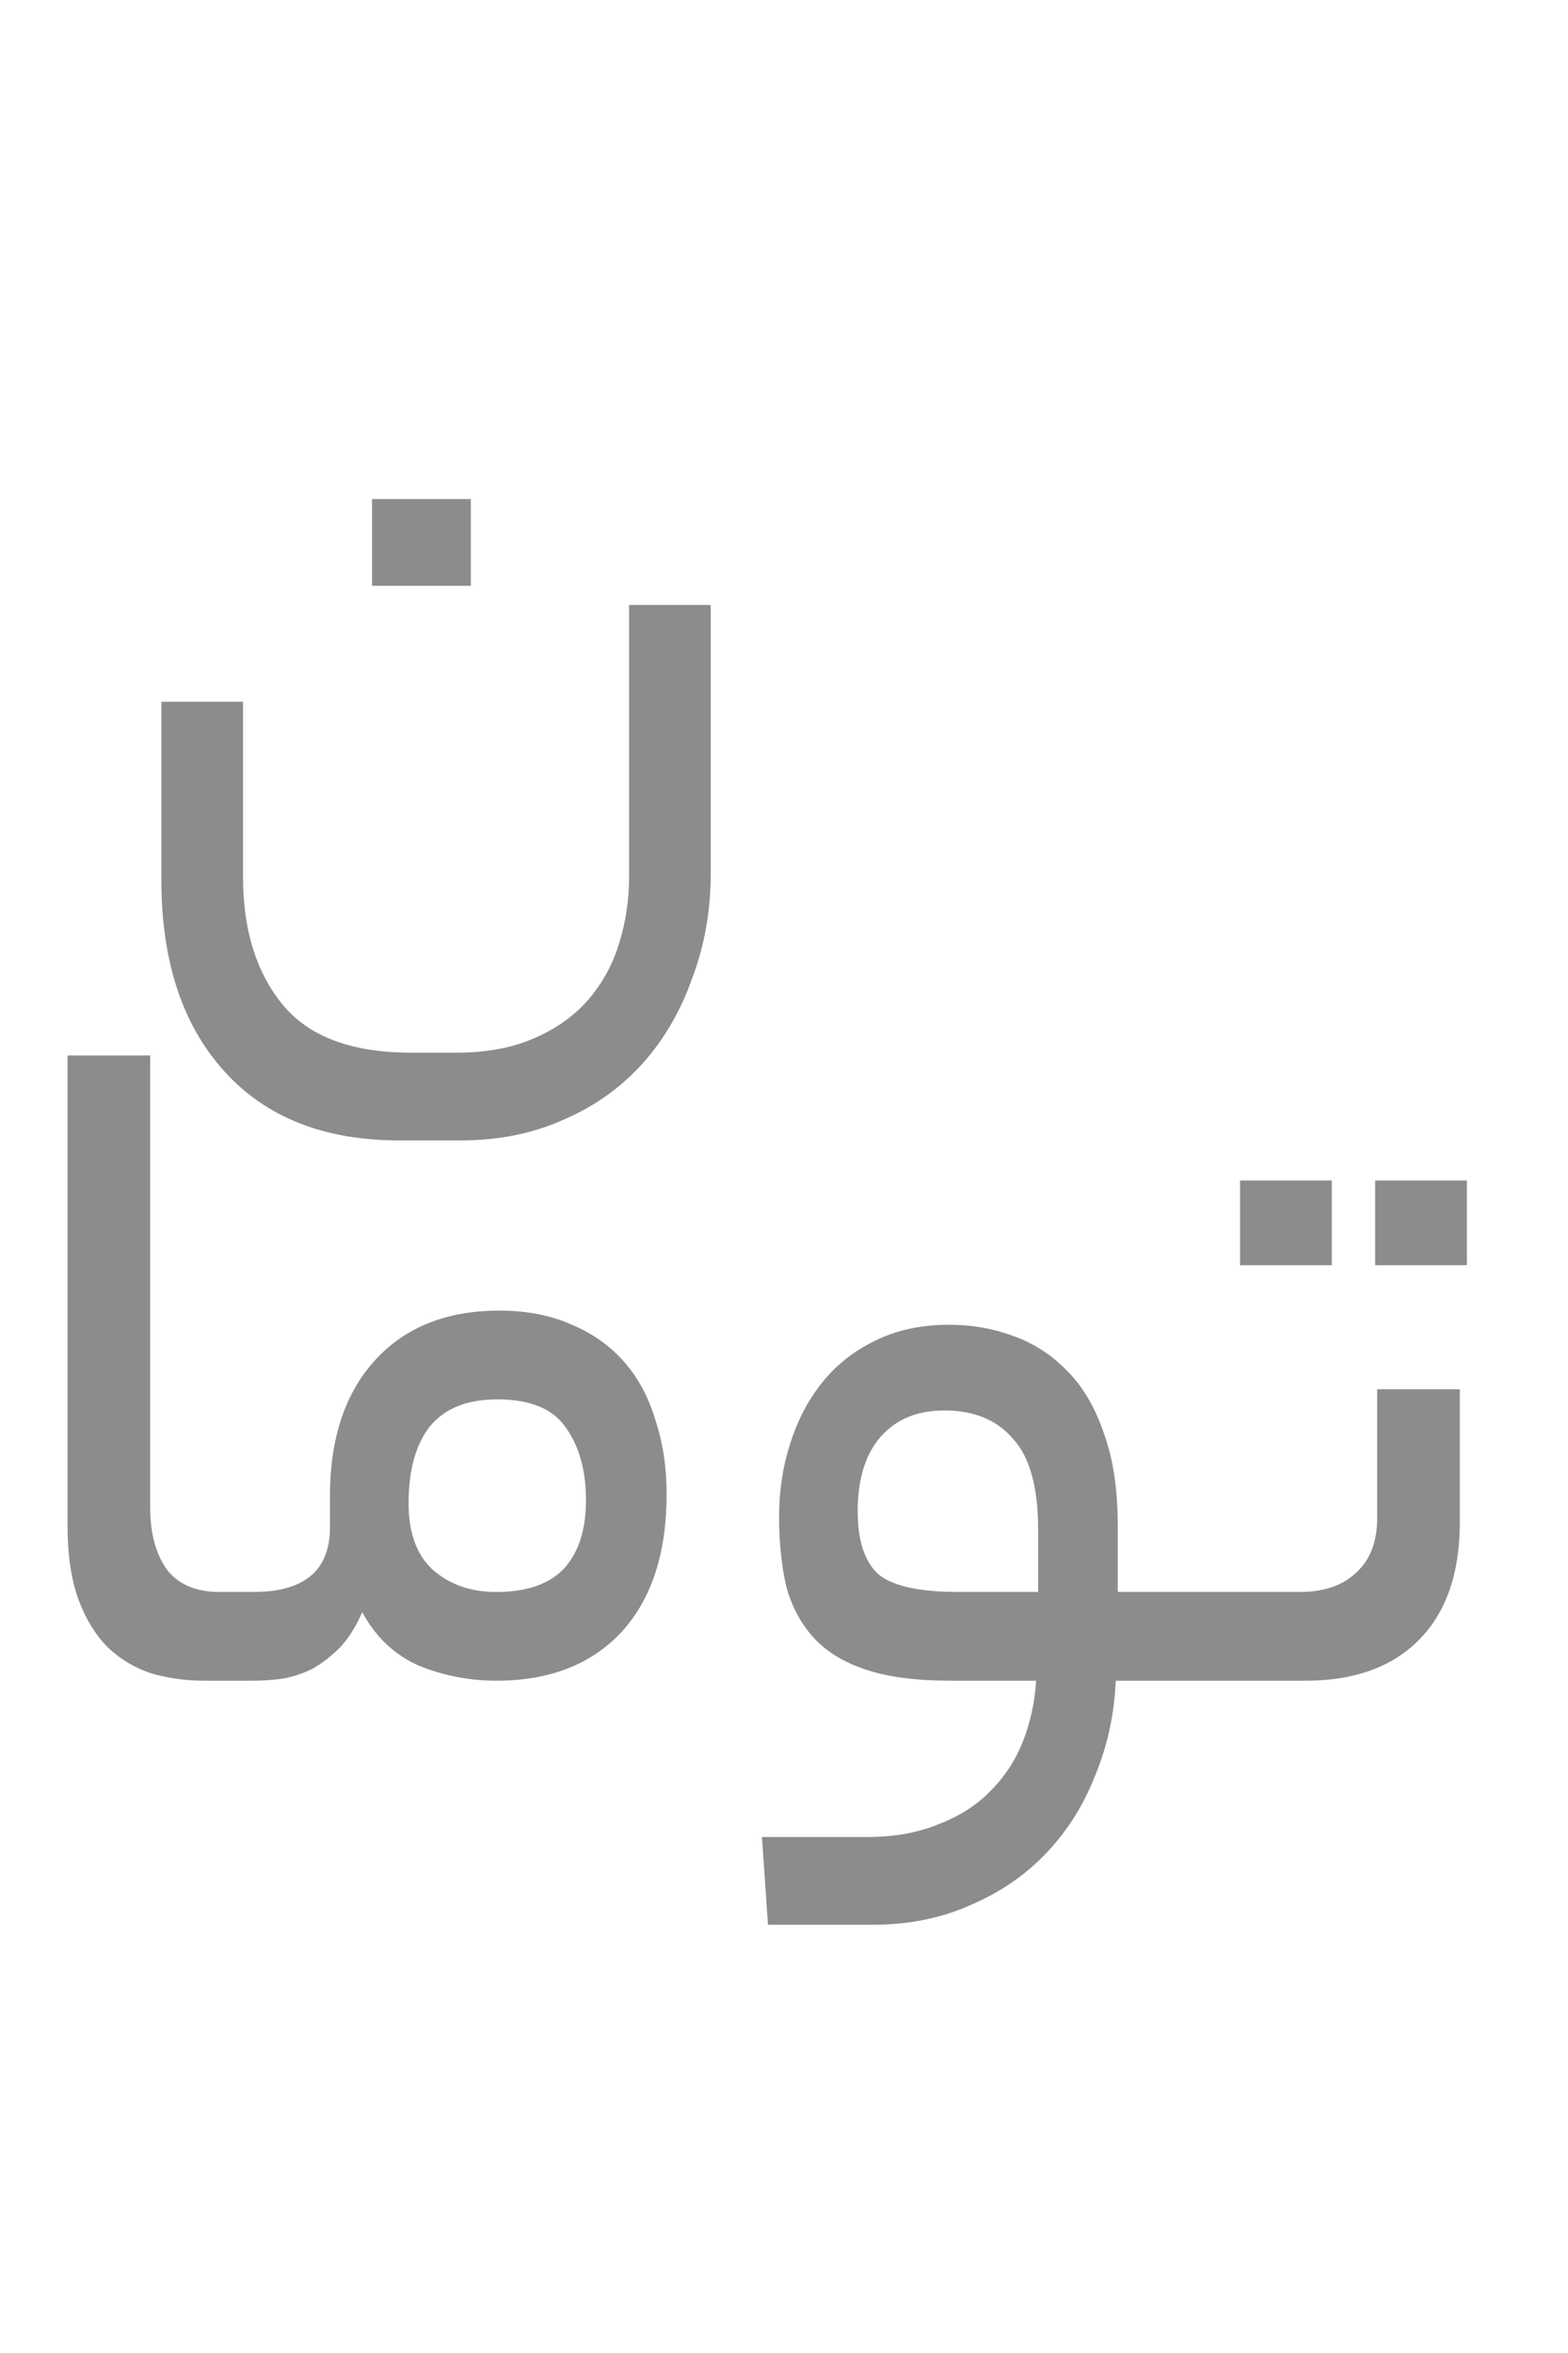 <svg width="14" height="21" viewBox="0 0 14 21" fill="none" xmlns="http://www.w3.org/2000/svg">
<path d="M1.827 15C1.665 15 1.509 14.979 1.359 14.937C1.209 14.889 1.077 14.811 0.963 14.703C0.855 14.595 0.768 14.454 0.702 14.28C0.636 14.1 0.603 13.878 0.603 13.614V9.42H1.341V13.452C1.341 13.68 1.389 13.863 1.485 14.001C1.587 14.139 1.746 14.208 1.962 14.208H2.142C2.274 14.208 2.34 14.337 2.34 14.595C2.34 14.865 2.274 15 2.142 15H1.827ZM2.262 14.208C2.718 14.208 2.946 14.016 2.946 13.632V13.353C2.946 12.843 3.078 12.441 3.342 12.147C3.612 11.847 3.984 11.697 4.458 11.697C4.704 11.697 4.92 11.739 5.106 11.823C5.292 11.901 5.448 12.012 5.574 12.156C5.7 12.3 5.793 12.474 5.853 12.678C5.919 12.876 5.952 13.095 5.952 13.335C5.952 13.863 5.817 14.274 5.547 14.568C5.277 14.856 4.905 15 4.431 15C4.191 15 3.96 14.955 3.738 14.865C3.522 14.769 3.354 14.61 3.234 14.388C3.18 14.514 3.114 14.619 3.036 14.703C2.958 14.781 2.877 14.844 2.793 14.892C2.709 14.934 2.619 14.964 2.523 14.982C2.433 14.994 2.346 15 2.262 15H2.145C2.067 15 2.016 14.97 1.992 14.91C1.962 14.844 1.947 14.748 1.947 14.622C1.947 14.478 1.962 14.373 1.992 14.307C2.016 14.241 2.067 14.208 2.145 14.208H2.262ZM5.232 13.389C5.232 13.125 5.172 12.909 5.052 12.741C4.938 12.573 4.734 12.489 4.44 12.489C4.17 12.489 3.969 12.57 3.837 12.732C3.711 12.894 3.648 13.122 3.648 13.416C3.648 13.68 3.72 13.878 3.864 14.01C4.014 14.142 4.203 14.208 4.431 14.208C4.701 14.208 4.902 14.139 5.034 14.001C5.166 13.857 5.232 13.653 5.232 13.389ZM7.739 16.395C7.985 16.395 8.201 16.356 8.387 16.278C8.573 16.206 8.726 16.107 8.846 15.981C8.972 15.855 9.068 15.708 9.134 15.54C9.2 15.372 9.239 15.192 9.251 15H8.486C8.18 15 7.928 14.967 7.73 14.901C7.532 14.835 7.376 14.739 7.262 14.613C7.148 14.487 7.067 14.334 7.019 14.154C6.977 13.968 6.956 13.761 6.956 13.533C6.956 13.305 6.989 13.089 7.055 12.885C7.121 12.675 7.217 12.492 7.343 12.336C7.469 12.18 7.625 12.057 7.811 11.967C8.003 11.871 8.225 11.823 8.477 11.823C8.675 11.823 8.864 11.856 9.044 11.922C9.23 11.988 9.392 12.093 9.53 12.237C9.668 12.375 9.776 12.558 9.854 12.786C9.938 13.014 9.98 13.29 9.98 13.614V14.208H10.781C10.853 14.208 10.901 14.241 10.925 14.307C10.955 14.367 10.97 14.463 10.97 14.595C10.97 14.733 10.955 14.835 10.925 14.901C10.901 14.967 10.853 15 10.781 15H9.962C9.95 15.294 9.89 15.573 9.782 15.837C9.68 16.101 9.536 16.332 9.35 16.53C9.164 16.728 8.939 16.884 8.675 16.998C8.411 17.118 8.117 17.178 7.793 17.178H6.857L6.803 16.395H7.739ZM7.658 13.488C7.658 13.746 7.718 13.932 7.838 14.046C7.964 14.154 8.204 14.208 8.558 14.208H9.269V13.65C9.269 13.272 9.194 13.002 9.044 12.84C8.9 12.672 8.696 12.588 8.432 12.588C8.186 12.588 7.994 12.669 7.856 12.831C7.724 12.987 7.658 13.206 7.658 13.488ZM11.603 14.208C11.819 14.208 11.987 14.151 12.107 14.037C12.233 13.923 12.296 13.761 12.296 13.551V12.399H13.034V13.587C13.034 14.043 12.911 14.394 12.665 14.64C12.425 14.88 12.089 15 11.657 15H10.784C10.706 15 10.655 14.97 10.631 14.91C10.601 14.844 10.586 14.748 10.586 14.622C10.586 14.478 10.601 14.373 10.631 14.307C10.655 14.241 10.706 14.208 10.784 14.208H11.603ZM13.097 11.292H12.278V10.536H13.097V11.292ZM11.891 11.292H11.072V10.536H11.891V11.292Z" fill="#8C8C8C"/>
<path d="M6.346 7.793C6.346 8.123 6.292 8.432 6.184 8.72C6.082 9.014 5.935 9.269 5.743 9.485C5.551 9.701 5.317 9.869 5.041 9.989C4.765 10.115 4.456 10.178 4.114 10.178H3.565C2.893 10.178 2.371 9.971 1.999 9.557C1.627 9.143 1.441 8.576 1.441 7.856V6.263H2.17V7.829C2.17 8.297 2.287 8.675 2.521 8.963C2.755 9.251 3.139 9.395 3.673 9.395H4.069C4.339 9.395 4.57 9.353 4.762 9.269C4.96 9.185 5.122 9.071 5.248 8.927C5.374 8.783 5.467 8.615 5.527 8.423C5.587 8.231 5.617 8.03 5.617 7.82V5.399H6.346V7.793ZM4.204 5.228H3.322V4.454H4.204V5.228Z" fill="#8C8C8C"/>
</svg>
